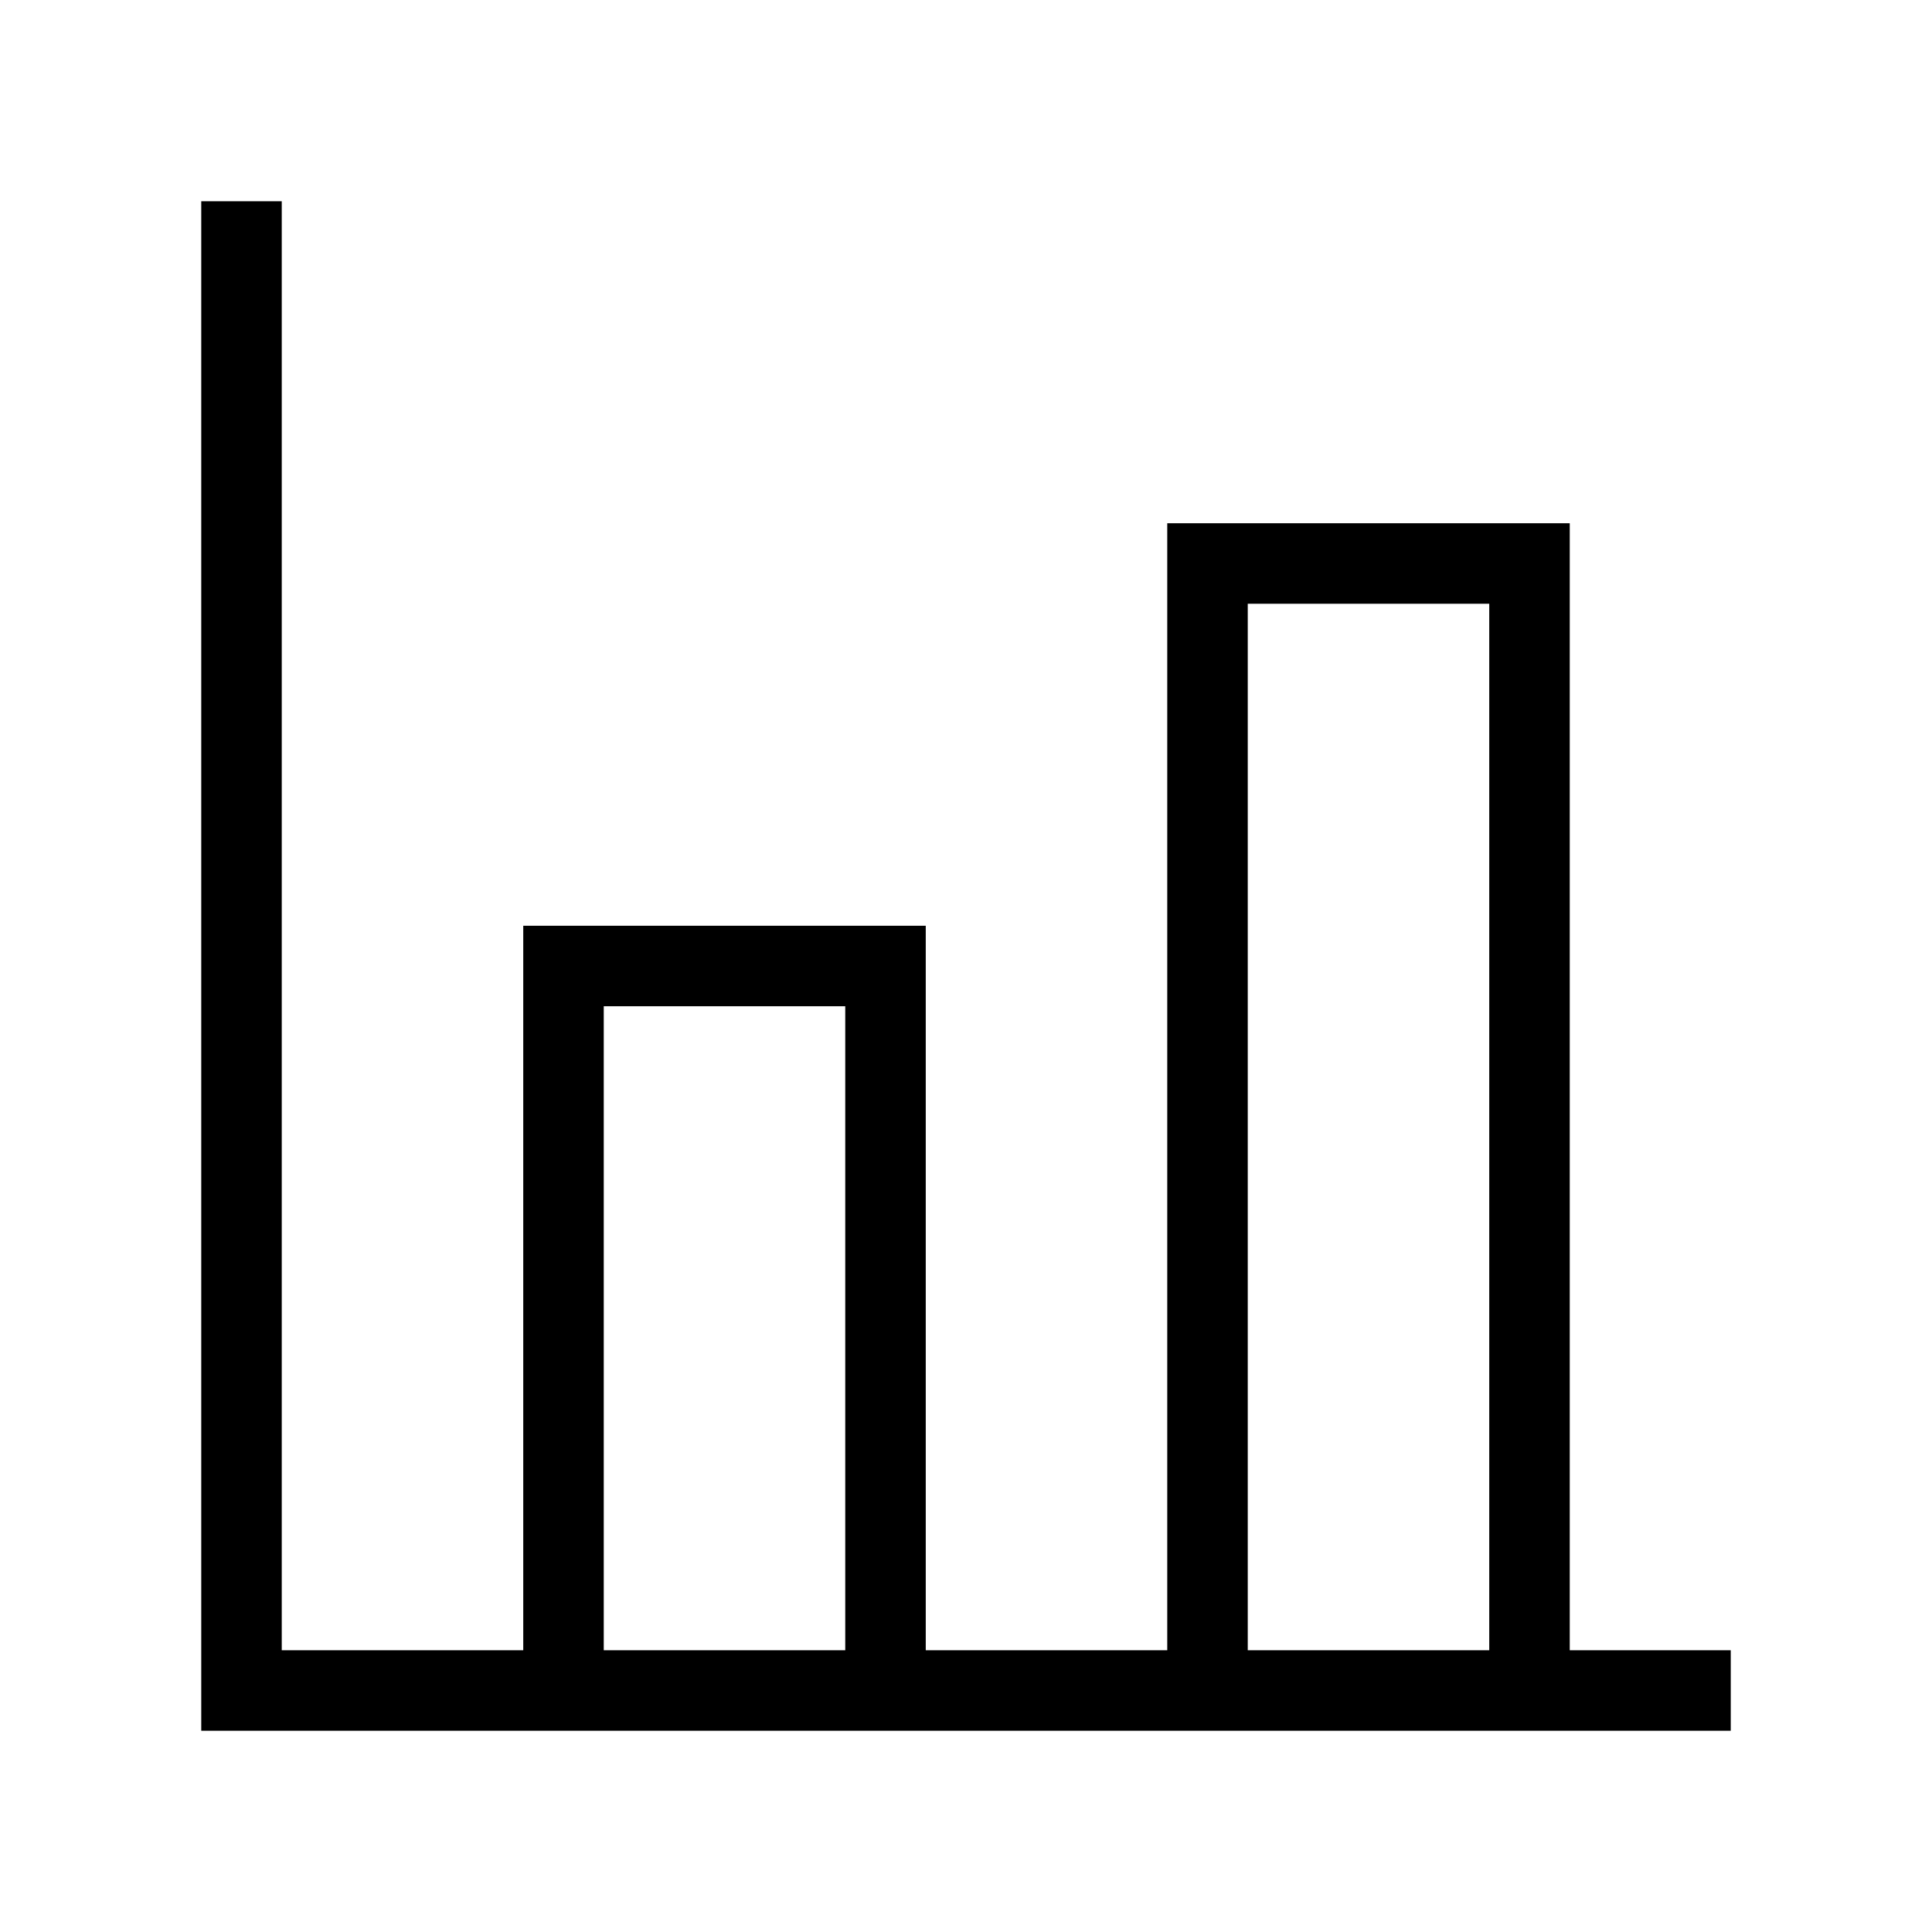 <svg width="24" height="24" viewBox="0 0 24 24" fill="none" xmlns="http://www.w3.org/2000/svg">
<path fill-rule="evenodd" clip-rule="evenodd" d="M2.5 21.5H21.5V20.5H19.5V6.5H14.5V20.5H11.5V11.5H6.5V20.5H3.5L3.5 2.5H2.5L2.5 21.5ZM7.5 20.5H10.5V12.5H7.5V20.5ZM18.5 7.5V20.5H15.5V7.5H18.5Z" fill="black"/>
</svg>
